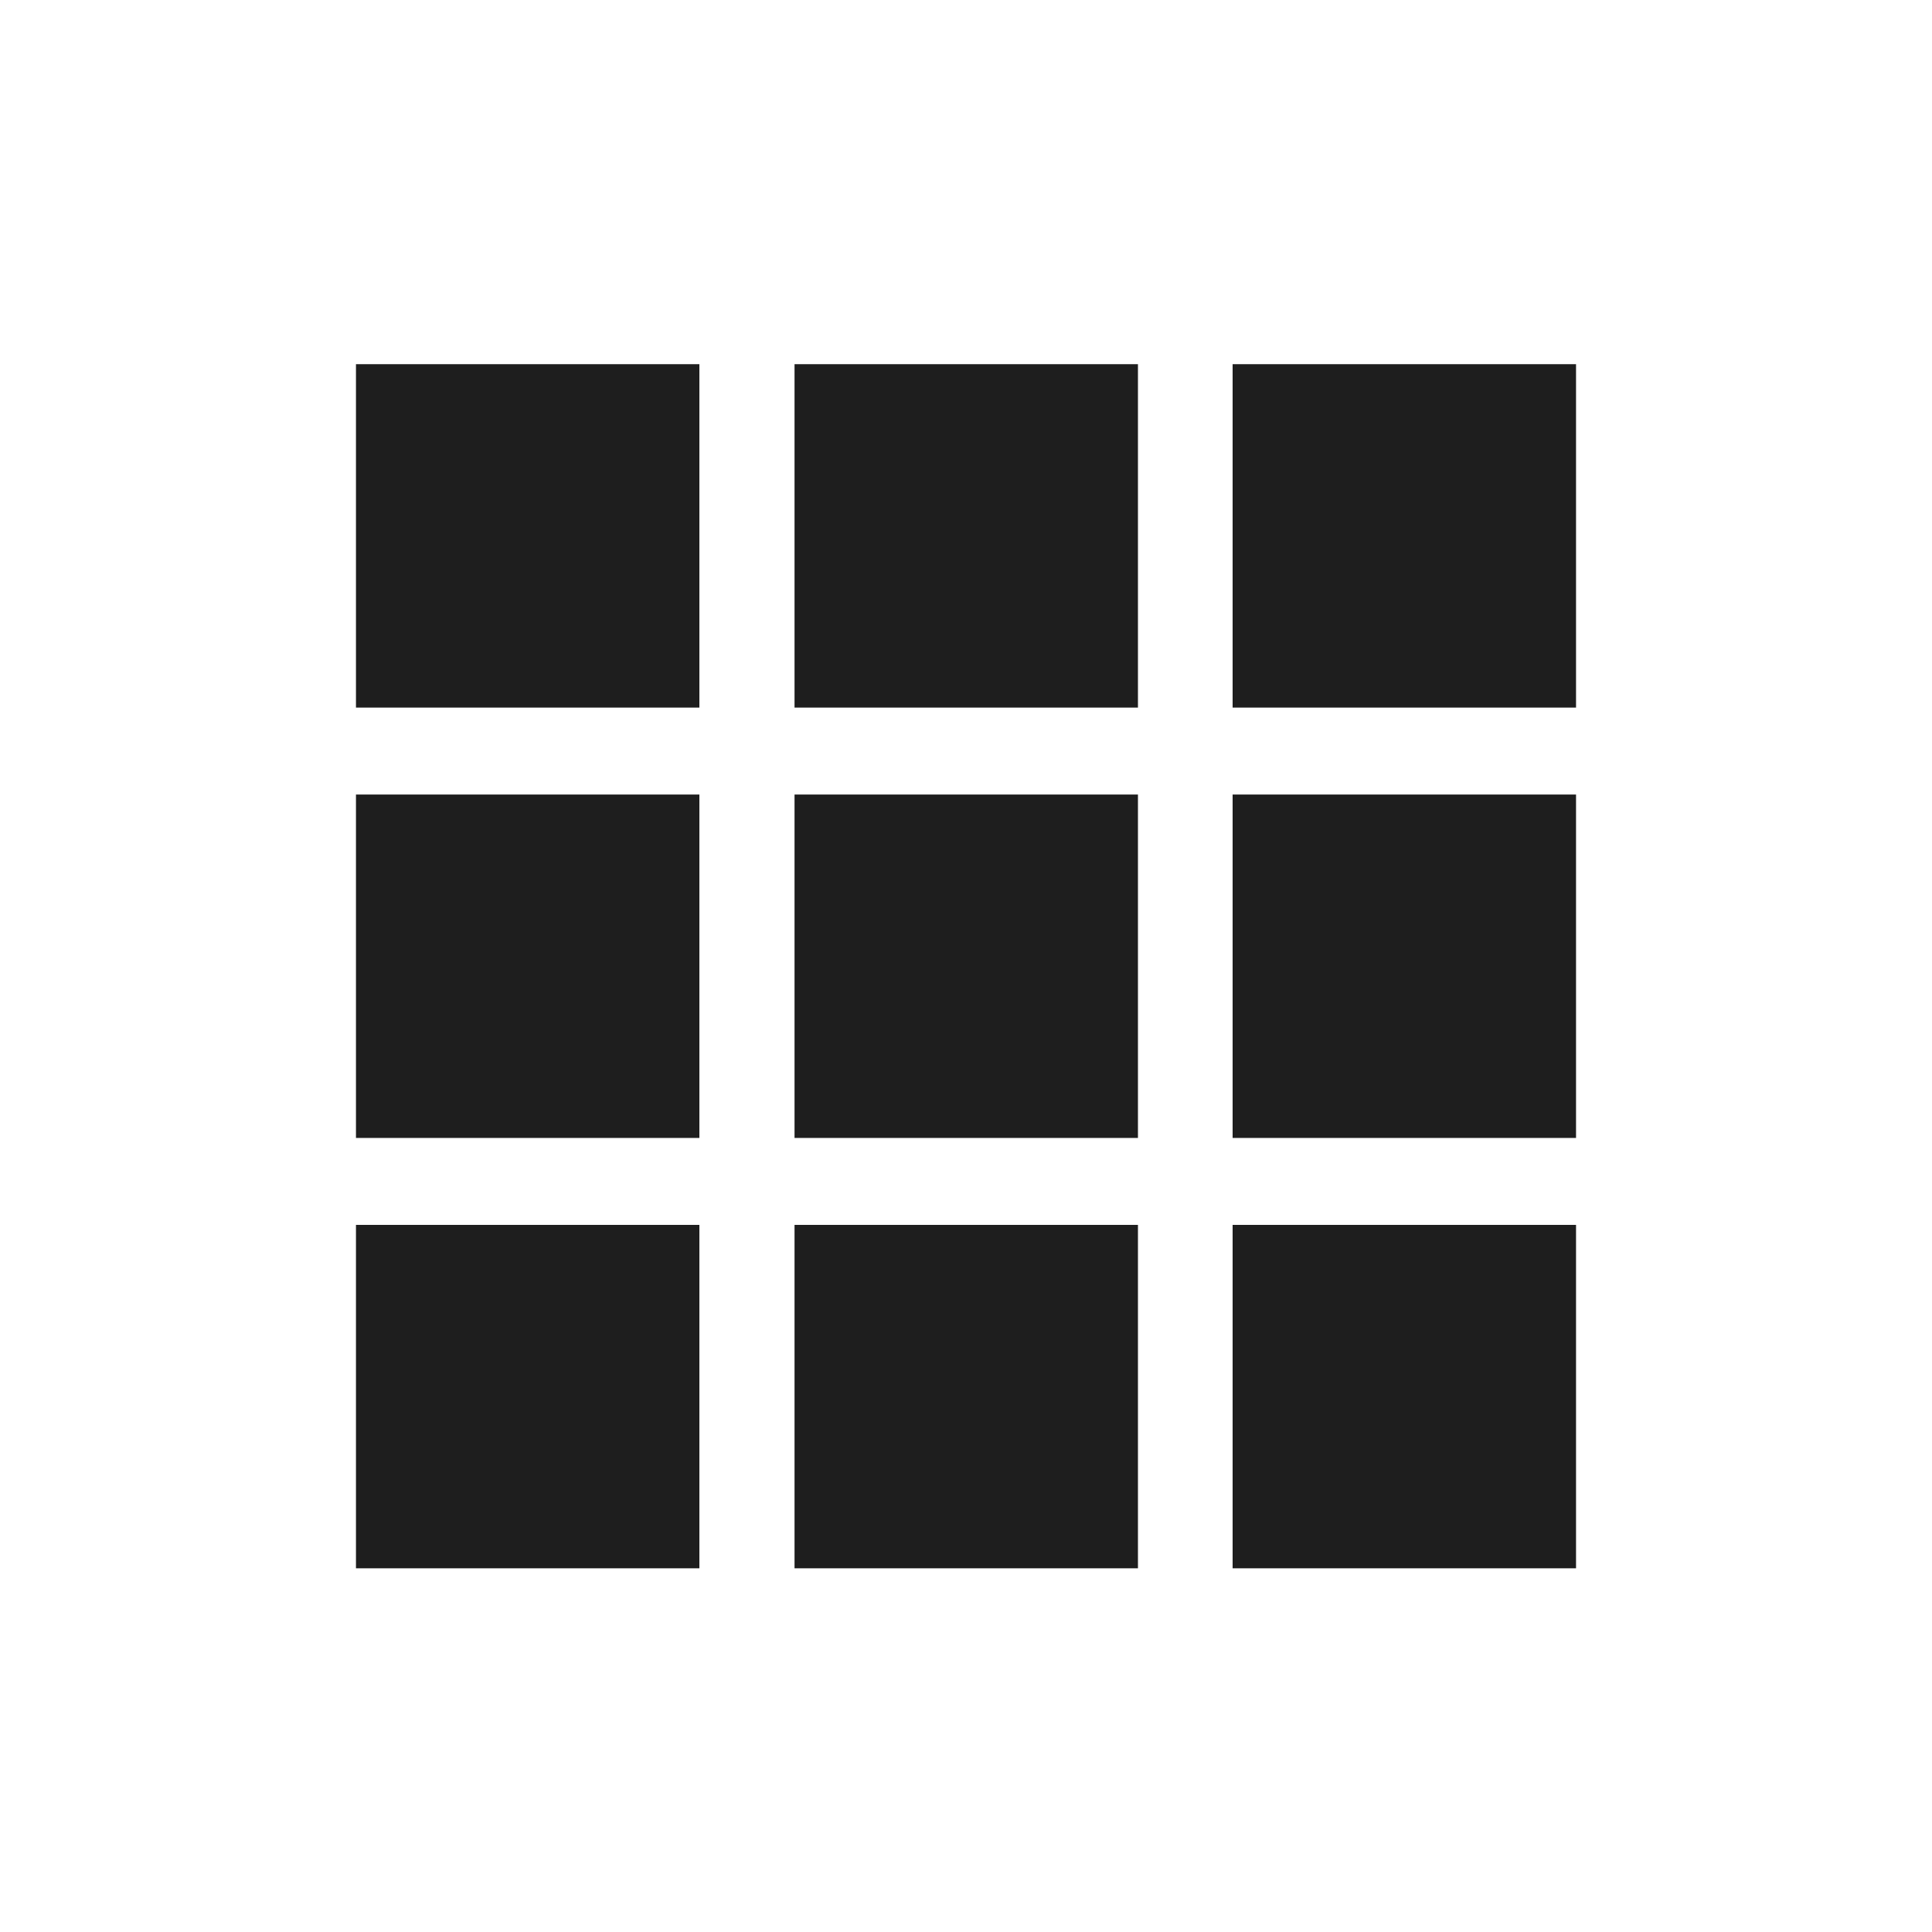 <svg id="圖層_1" data-name="圖層 1" xmlns="http://www.w3.org/2000/svg" viewBox="0 0 40 40"><defs><style>.cls-1{fill:#1e1e1e;}</style></defs><rect class="cls-1" x="7.37" y="7.54" width="7.11" height="7.11"/><rect class="cls-1" x="16.45" y="7.54" width="7.11" height="7.11"/><rect class="cls-1" x="25.52" y="7.54" width="7.11" height="7.11"/><rect class="cls-1" x="7.37" y="16.45" width="7.11" height="7.11"/><rect class="cls-1" x="16.45" y="16.45" width="7.11" height="7.11"/><rect class="cls-1" x="25.52" y="16.45" width="7.11" height="7.11"/><rect class="cls-1" x="7.37" y="25.36" width="7.11" height="7.11"/><rect class="cls-1" x="16.45" y="25.36" width="7.11" height="7.11"/><rect class="cls-1" x="25.52" y="25.36" width="7.11" height="7.11"/></svg>